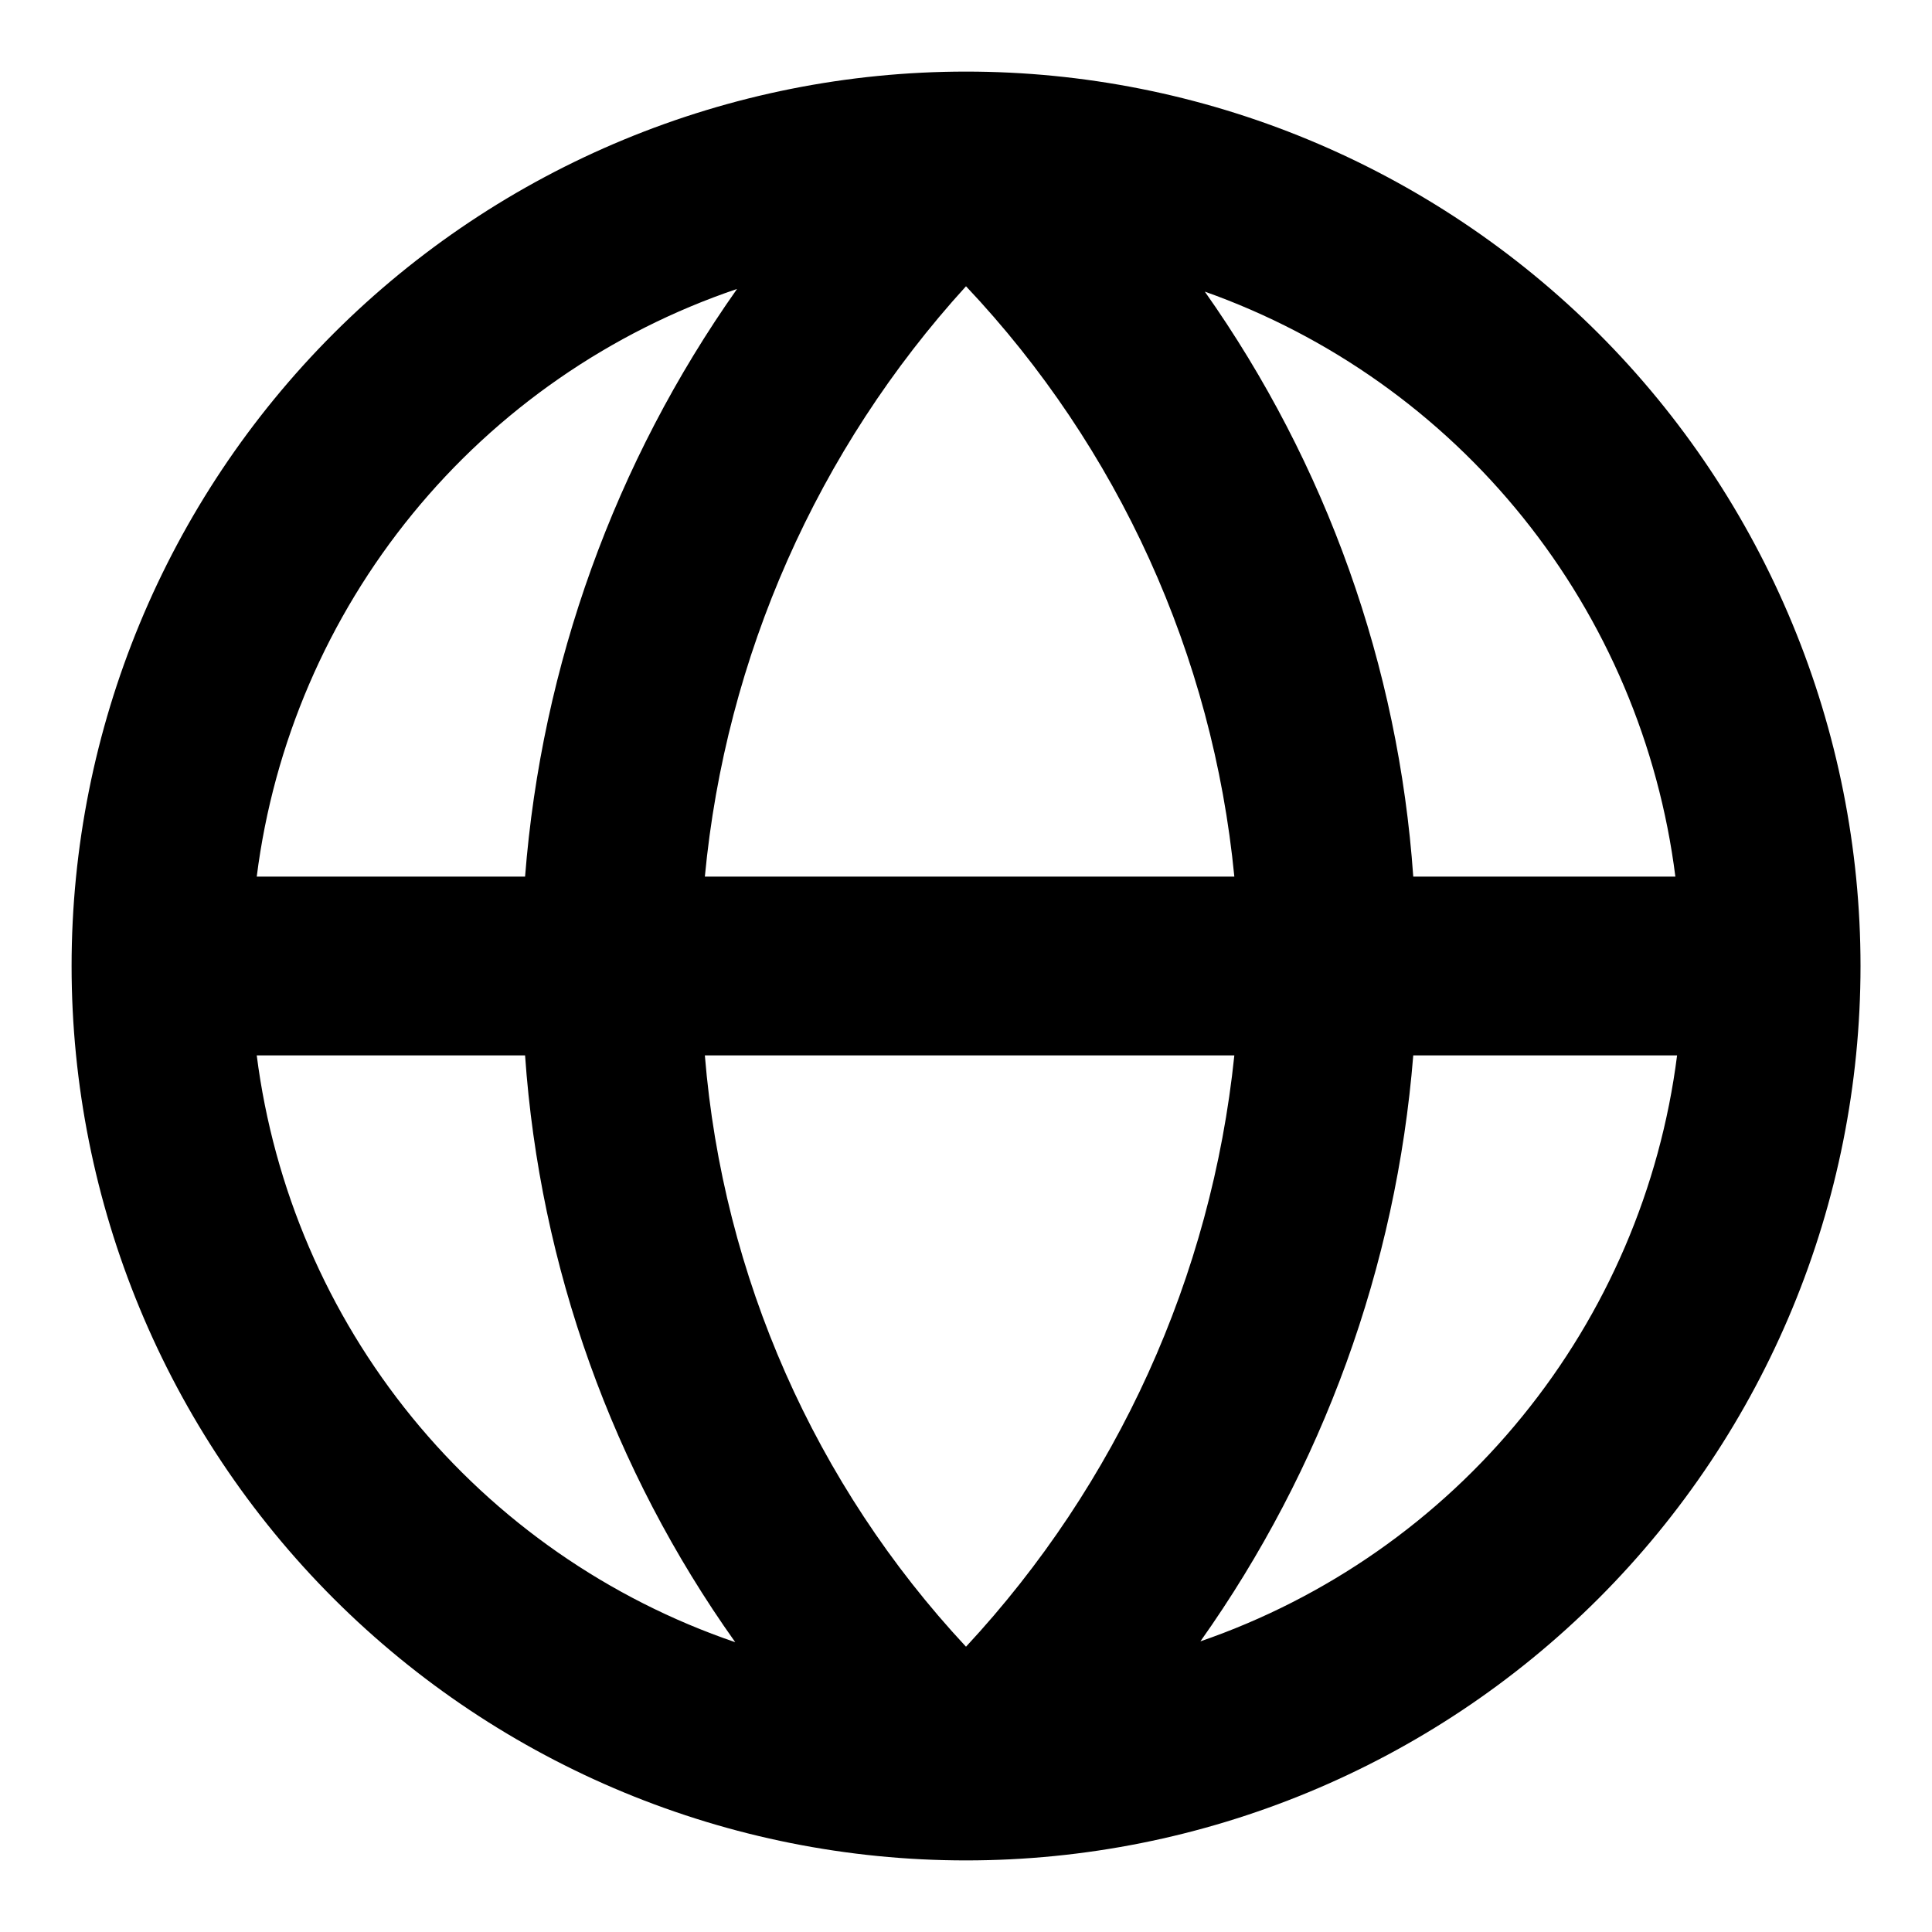 <svg width="18" height="18" viewBox="0 0 18 18" fill="none" xmlns="http://www.w3.org/2000/svg">
    <path
        d="M17.334 9C17.334 7.906 17.118 6.822 16.699 5.811C16.28 4.8 15.667 3.881 14.893 3.107C14.119 2.334 13.2 1.72 12.189 1.301C11.178 0.882 10.095 0.667 9 0.667C6.79 0.667 4.671 1.545 3.108 3.107C1.545 4.67 0.667 6.79 0.667 9C0.667 11.21 1.545 13.33 3.108 14.893C4.671 16.455 6.79 17.333 9 17.333C11.21 17.333 13.33 16.455 14.893 14.893C16.456 13.33 17.334 11.21 17.334 9ZM15.609 8.167H13.167C13.03 6.207 12.358 4.322 11.225 2.717C12.389 3.13 13.415 3.858 14.189 4.821C14.963 5.783 15.454 6.941 15.609 8.167ZM6.567 9.833H11.5C11.287 11.892 10.409 13.826 9 15.342C7.592 13.832 6.735 11.891 6.567 9.833ZM6.567 8.167C6.761 6.118 7.615 4.188 9 2.667C10.421 4.172 11.3 6.107 11.5 8.167H6.567ZM6.867 2.692C5.728 4.306 5.046 6.197 4.892 8.167H2.392C2.549 6.926 3.053 5.755 3.844 4.787C4.635 3.819 5.683 3.093 6.867 2.692ZM2.392 9.833H4.892C5.029 11.801 5.707 13.693 6.85 15.3C5.67 14.897 4.627 14.171 3.839 13.205C3.051 12.238 2.55 11.07 2.392 9.833ZM11.184 15.292C12.324 13.684 13.009 11.798 13.167 9.833H15.625C15.468 11.067 14.968 12.232 14.183 13.196C13.399 14.161 12.359 14.887 11.184 15.292Z"
        fill="black" />
</svg>